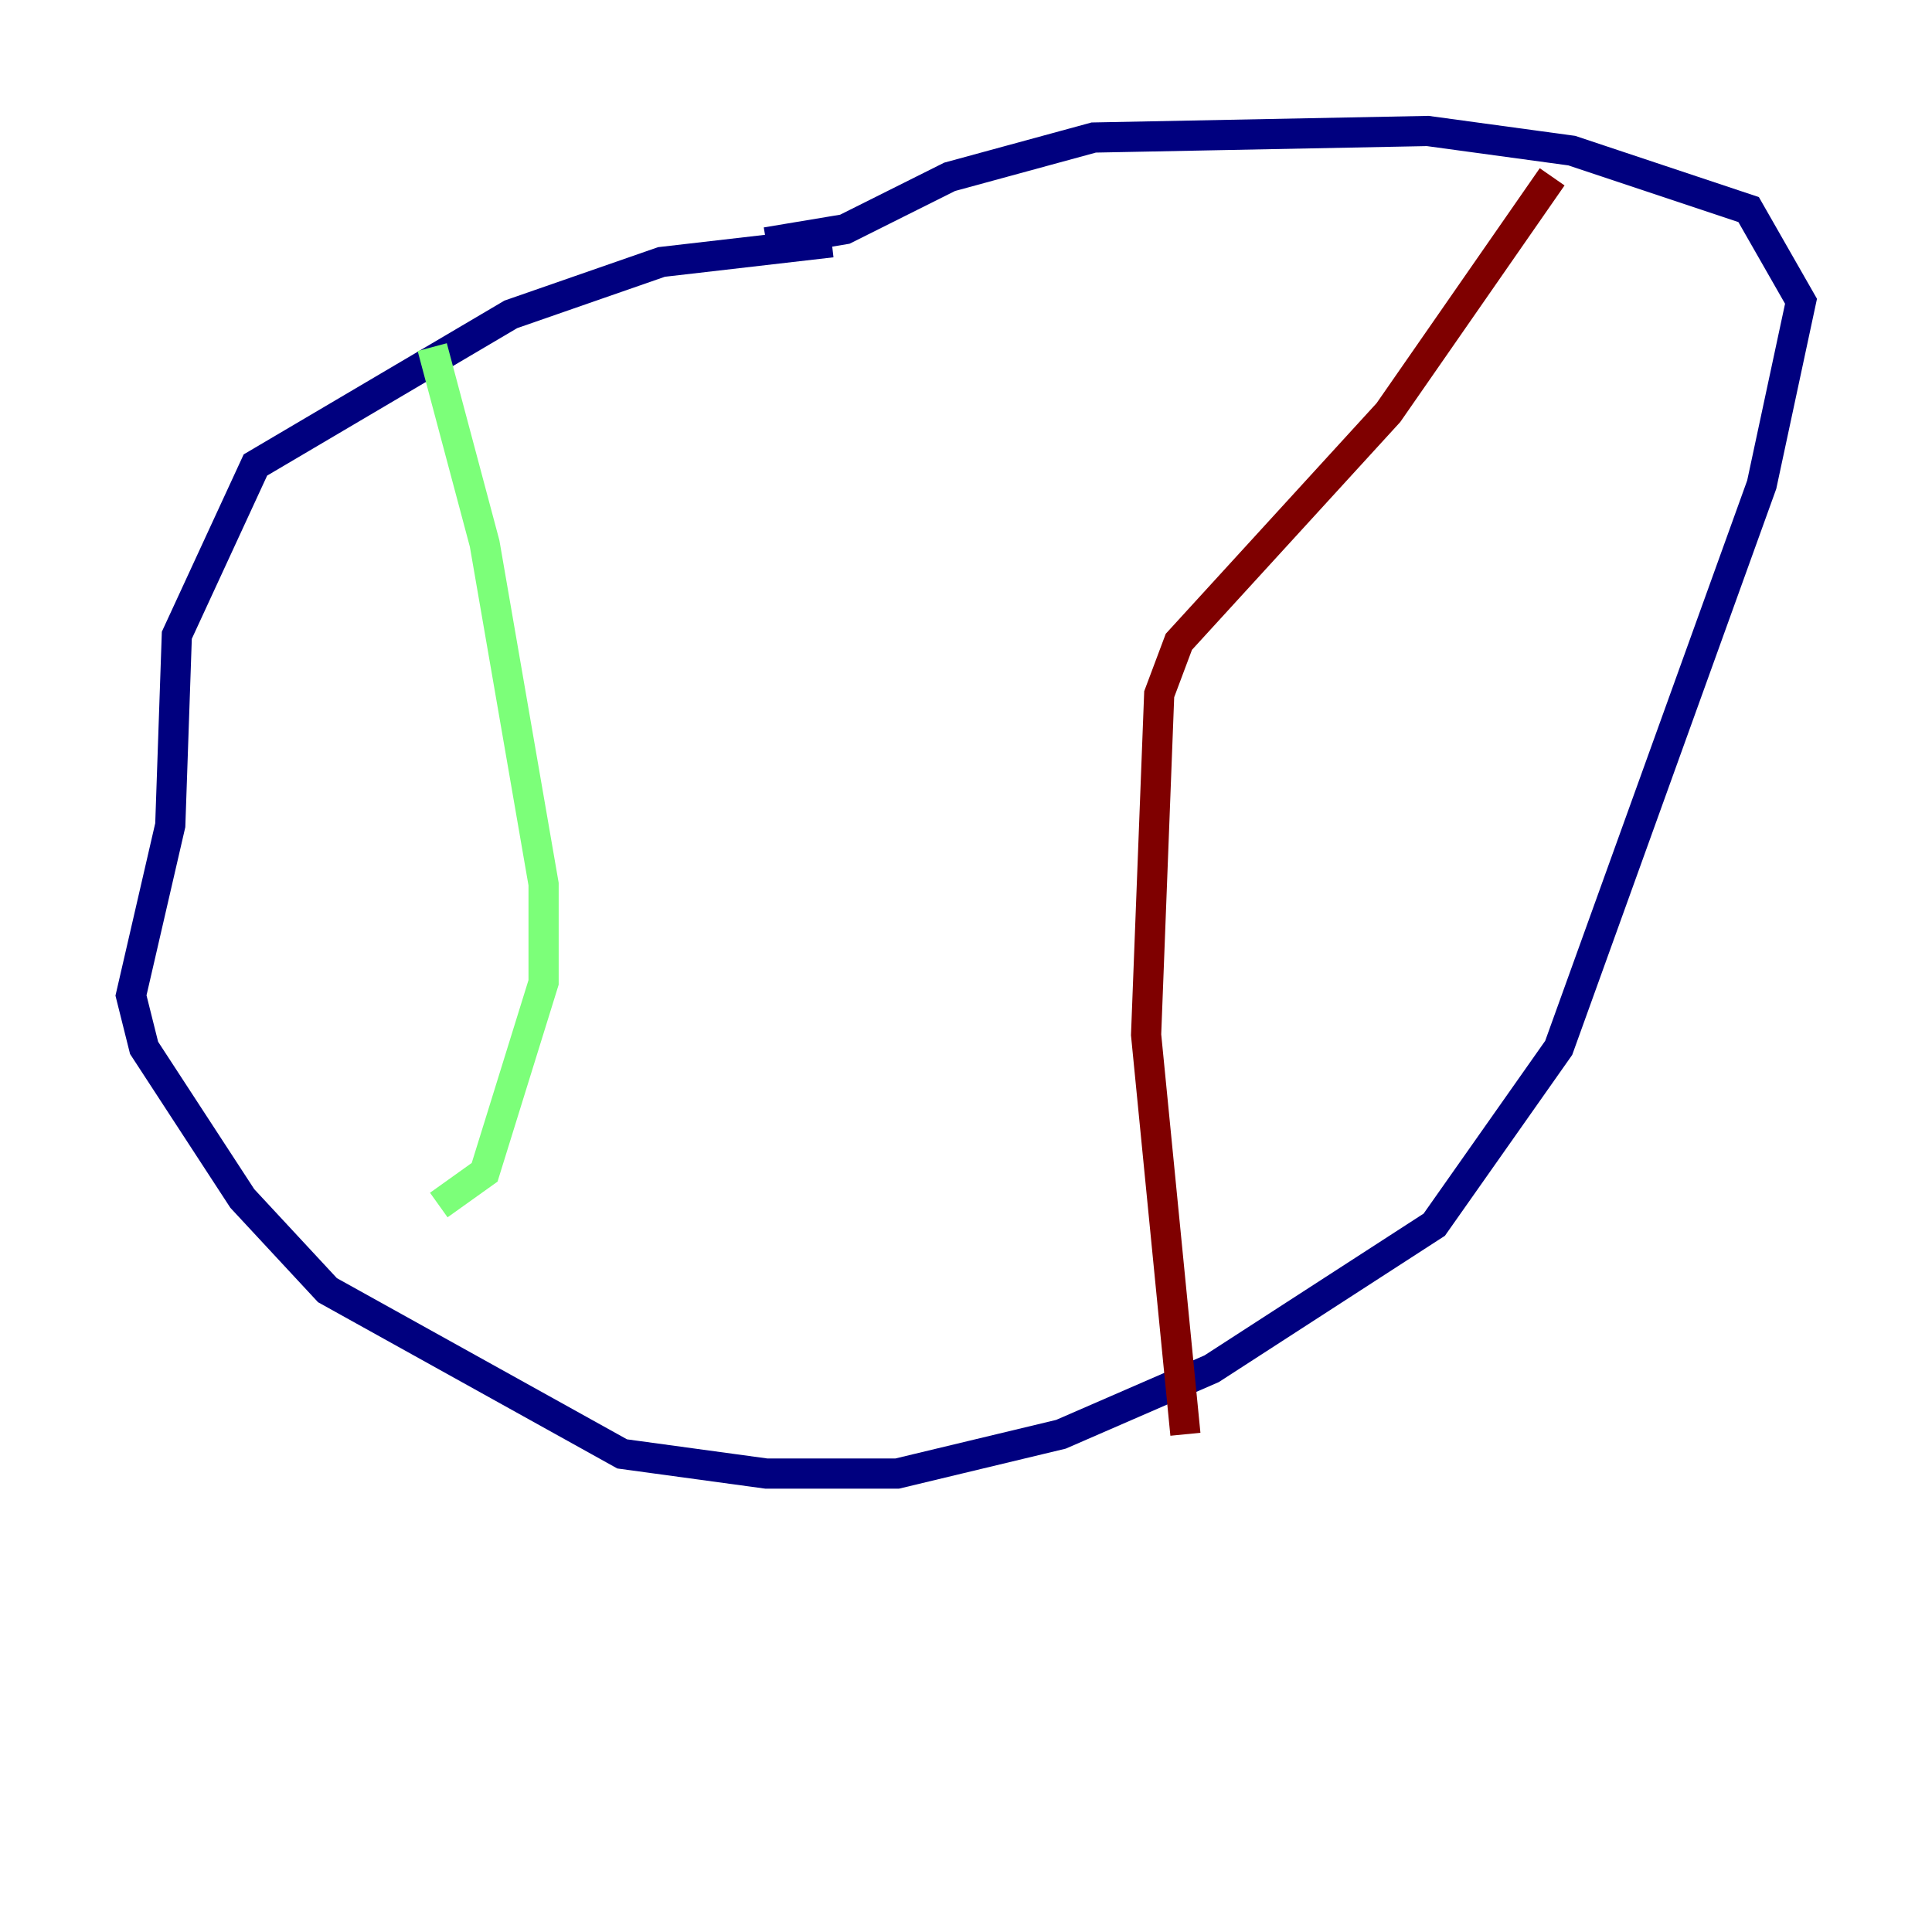 <?xml version="1.0" encoding="utf-8" ?>
<svg baseProfile="tiny" height="128" version="1.2" viewBox="0,0,128,128" width="128" xmlns="http://www.w3.org/2000/svg" xmlns:ev="http://www.w3.org/2001/xml-events" xmlns:xlink="http://www.w3.org/1999/xlink"><defs /><polyline fill="none" points="55.105,16.054 43.824,17.356 33.844,20.827 16.922,30.807 11.715,42.088 11.281,54.671 8.678,65.953 9.546,69.424 16.054,79.403 21.695,85.478 41.22,96.325 50.766,97.627 59.444,97.627 70.291,95.024 80.271,90.685 95.024,81.139 103.268,69.424 116.719,32.108 119.322,19.959 115.851,13.885 104.136,9.98 94.59,8.678 72.461,9.112 62.915,11.715 55.973,15.186 50.766,16.054" stroke="#00007f" stroke-width="2" /><polyline fill="none" points="28.637,22.997 32.108,36.014 36.014,58.576 36.014,65.085 32.108,77.668 29.071,79.837" stroke="#7cff79" stroke-width="2" /><polyline fill="none" points="102.834,11.715 91.986,27.336 78.102,42.522 76.8,45.993 75.932,68.556 78.536,95.024" stroke="#7f0000" stroke-width="2" /></svg>